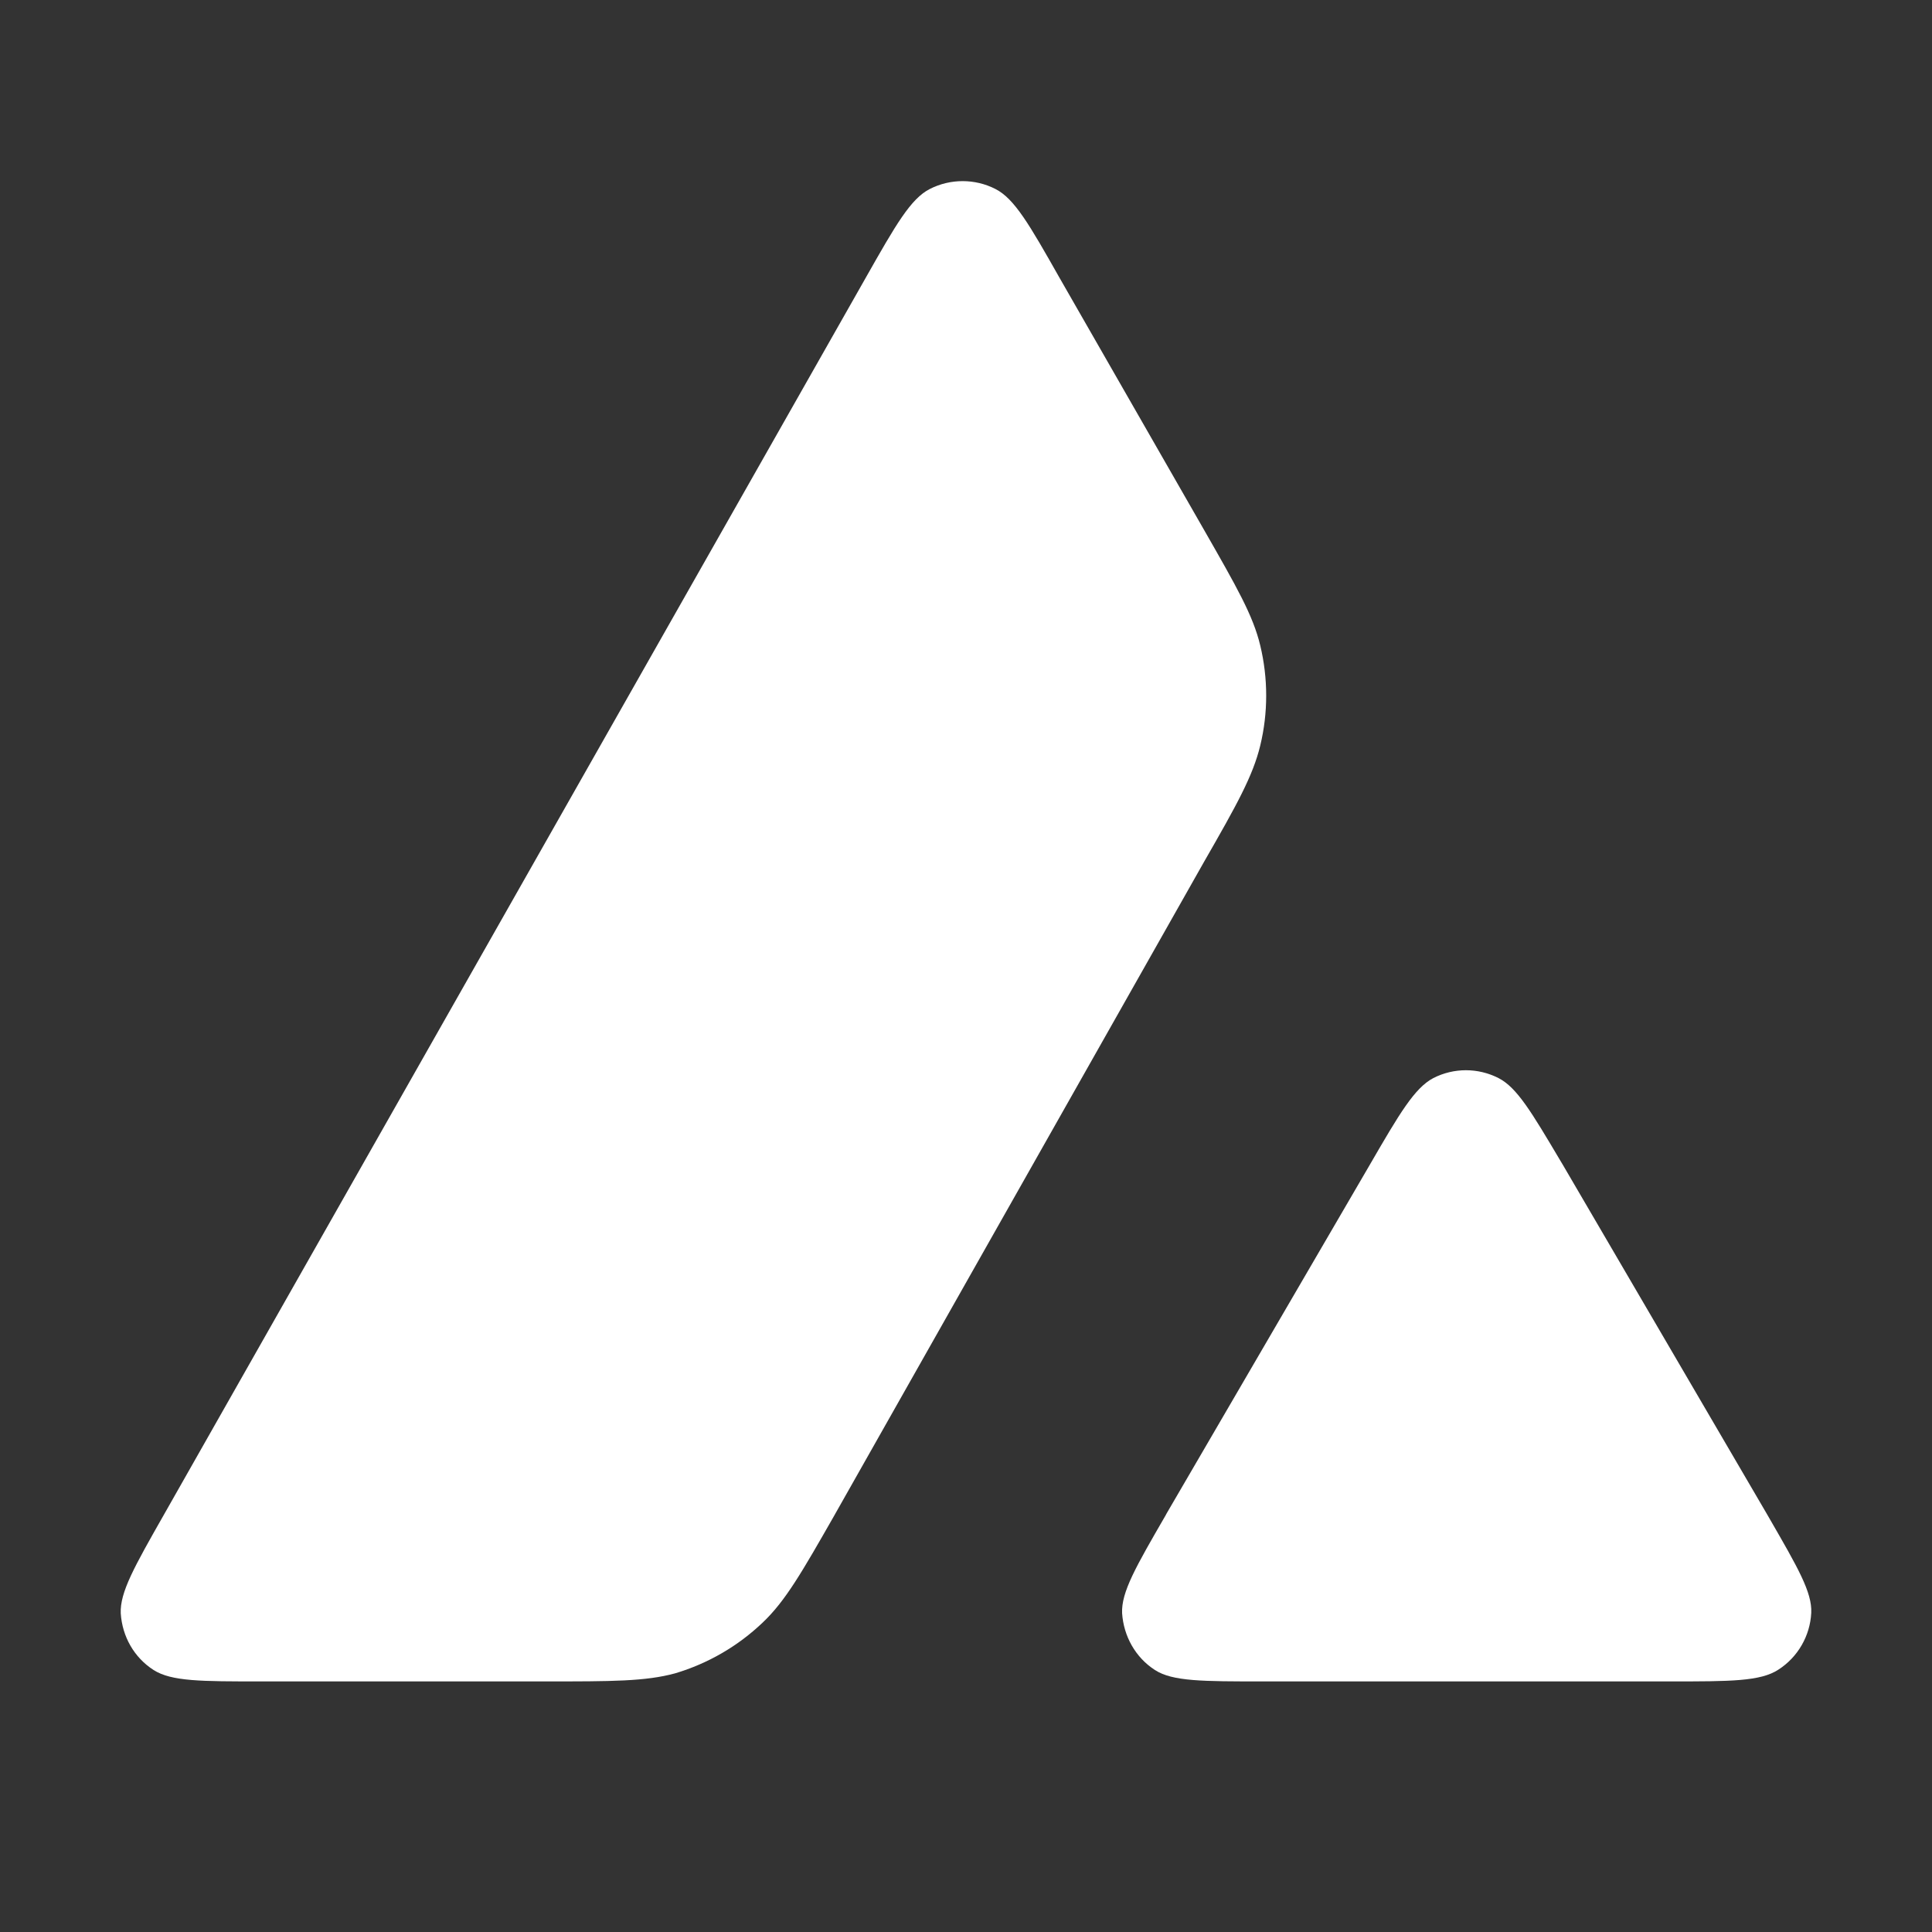 <svg width="10" height="10" viewBox="0 0 10 10" fill="none" xmlns="http://www.w3.org/2000/svg">
<rect x="0" y="0" width="10" height="10" fill="#333333" stroke="none"/>
<path d="M1.35 8.703H2.821C3.167 8.703 3.341 8.703 3.495 8.661C3.665 8.61 3.819 8.521 3.948 8.398C4.066 8.286 4.151 8.137 4.319 7.843L4.324 7.834L6.232 4.461C6.402 4.165 6.485 4.016 6.523 3.859C6.564 3.69 6.564 3.511 6.523 3.341C6.486 3.186 6.401 3.038 6.234 2.746L5.483 1.436C5.329 1.164 5.251 1.028 5.152 0.978C5.046 0.924 4.919 0.924 4.813 0.978C4.714 1.028 4.636 1.164 4.482 1.436L0.849 7.839C0.696 8.108 0.62 8.242 0.625 8.351C0.633 8.471 0.694 8.579 0.795 8.644C0.888 8.703 1.041 8.703 1.35 8.703Z" fill="white"/>
<path d="M8.645 8.703H6.536C6.225 8.703 6.069 8.703 5.978 8.644C5.877 8.579 5.816 8.469 5.808 8.35C5.803 8.241 5.88 8.108 6.034 7.842L6.037 7.836L7.09 6.029C7.244 5.763 7.322 5.631 7.419 5.58C7.525 5.526 7.65 5.526 7.756 5.58C7.852 5.629 7.927 5.756 8.076 6.007L8.088 6.027L9.144 7.834C9.149 7.843 9.154 7.851 9.159 7.86C9.305 8.113 9.38 8.242 9.375 8.348C9.369 8.467 9.306 8.577 9.205 8.642C9.112 8.703 8.956 8.703 8.645 8.703Z" fill="white"/>
</svg>
